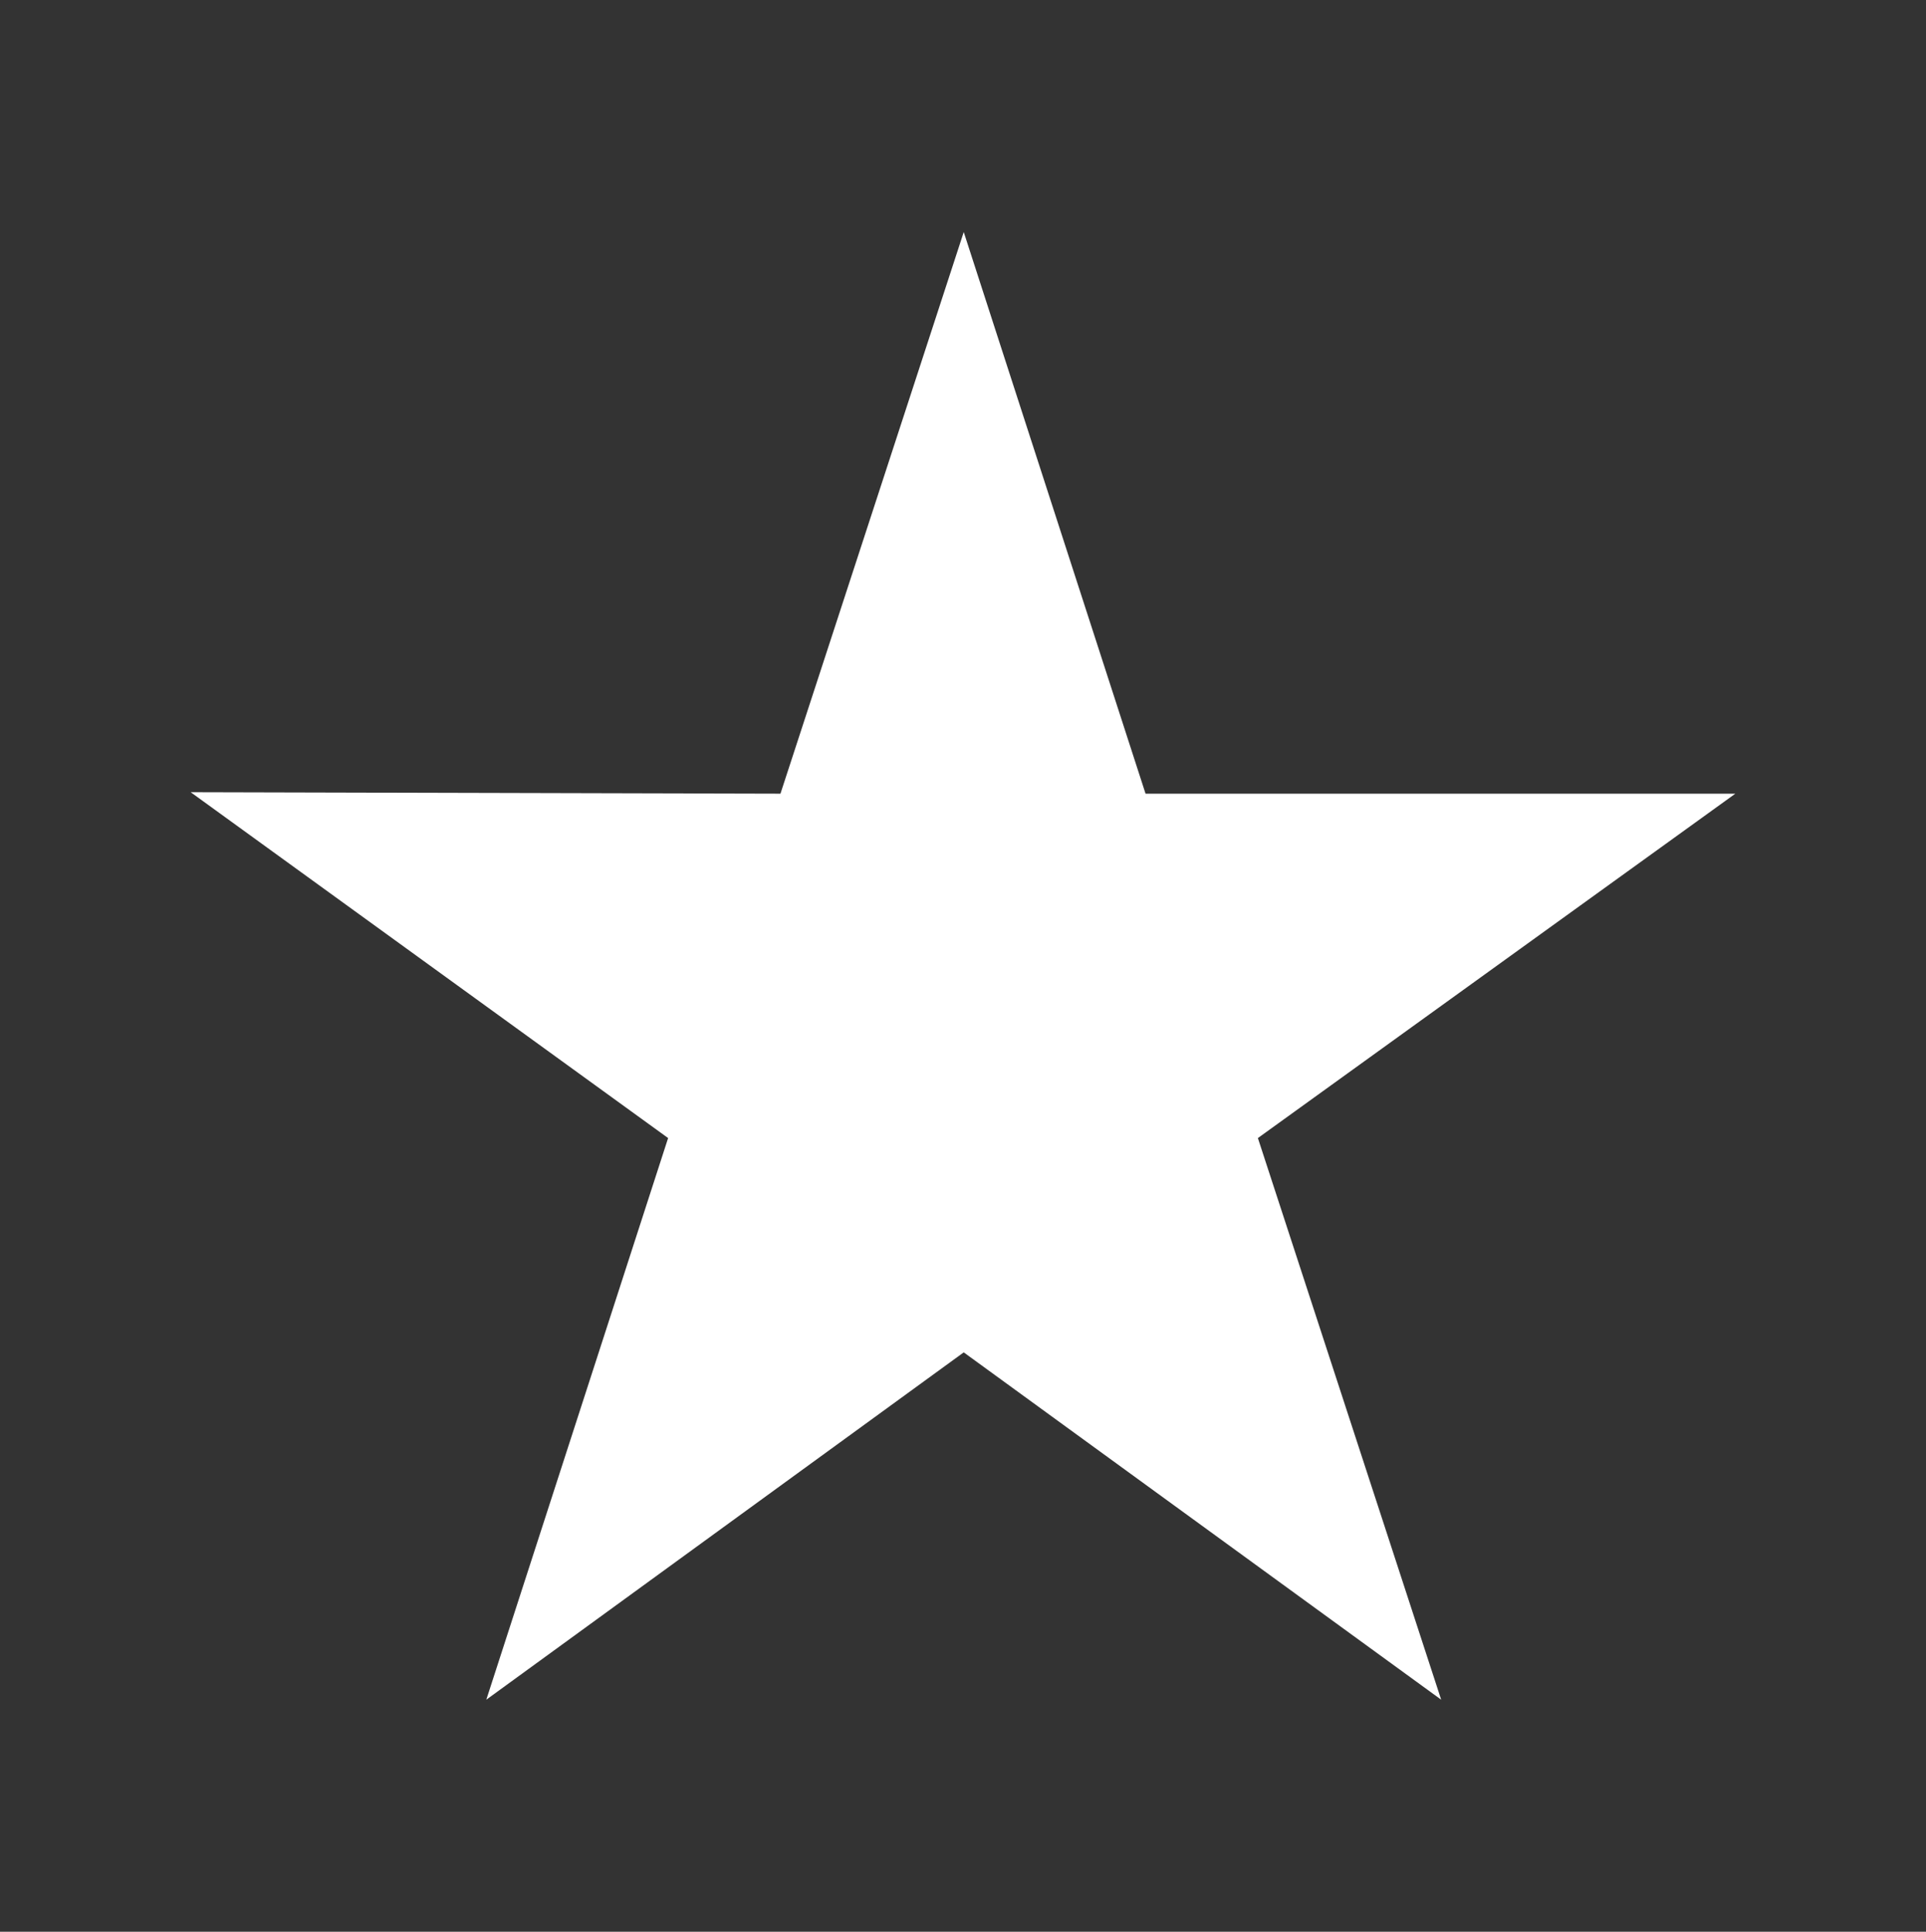 <?xml version="1.0" encoding="utf-8"?>
<!-- Generator: Adobe Illustrator 26.5.0, SVG Export Plug-In . SVG Version: 6.00 Build 0)  -->
<svg version="1.1" id="Group_438" xmlns="http://www.w3.org/2000/svg" xmlns:xlink="http://www.w3.org/1999/xlink" x="0px" y="0px"
	 viewBox="0 0 13.03 13.07" style="enable-background:new 0 0 13.03 13.07;" xml:space="preserve">
<rect x="0" y="0" width="13.03" height="13.07" fill="#333333" stroke="none"/>
<style type="text/css">
	.st0{fill:#FFFFFF;}
</style>
<path id="Path_161" class="st0" d="M11.74,5.37H7.75L6.52,1.57L5.28,5.37L1.29,5.36L4.52,7.7L3.29,11.5l3.23-2.35l3.23,2.35
	L8.51,7.7L11.74,5.37z"/>
</svg>

